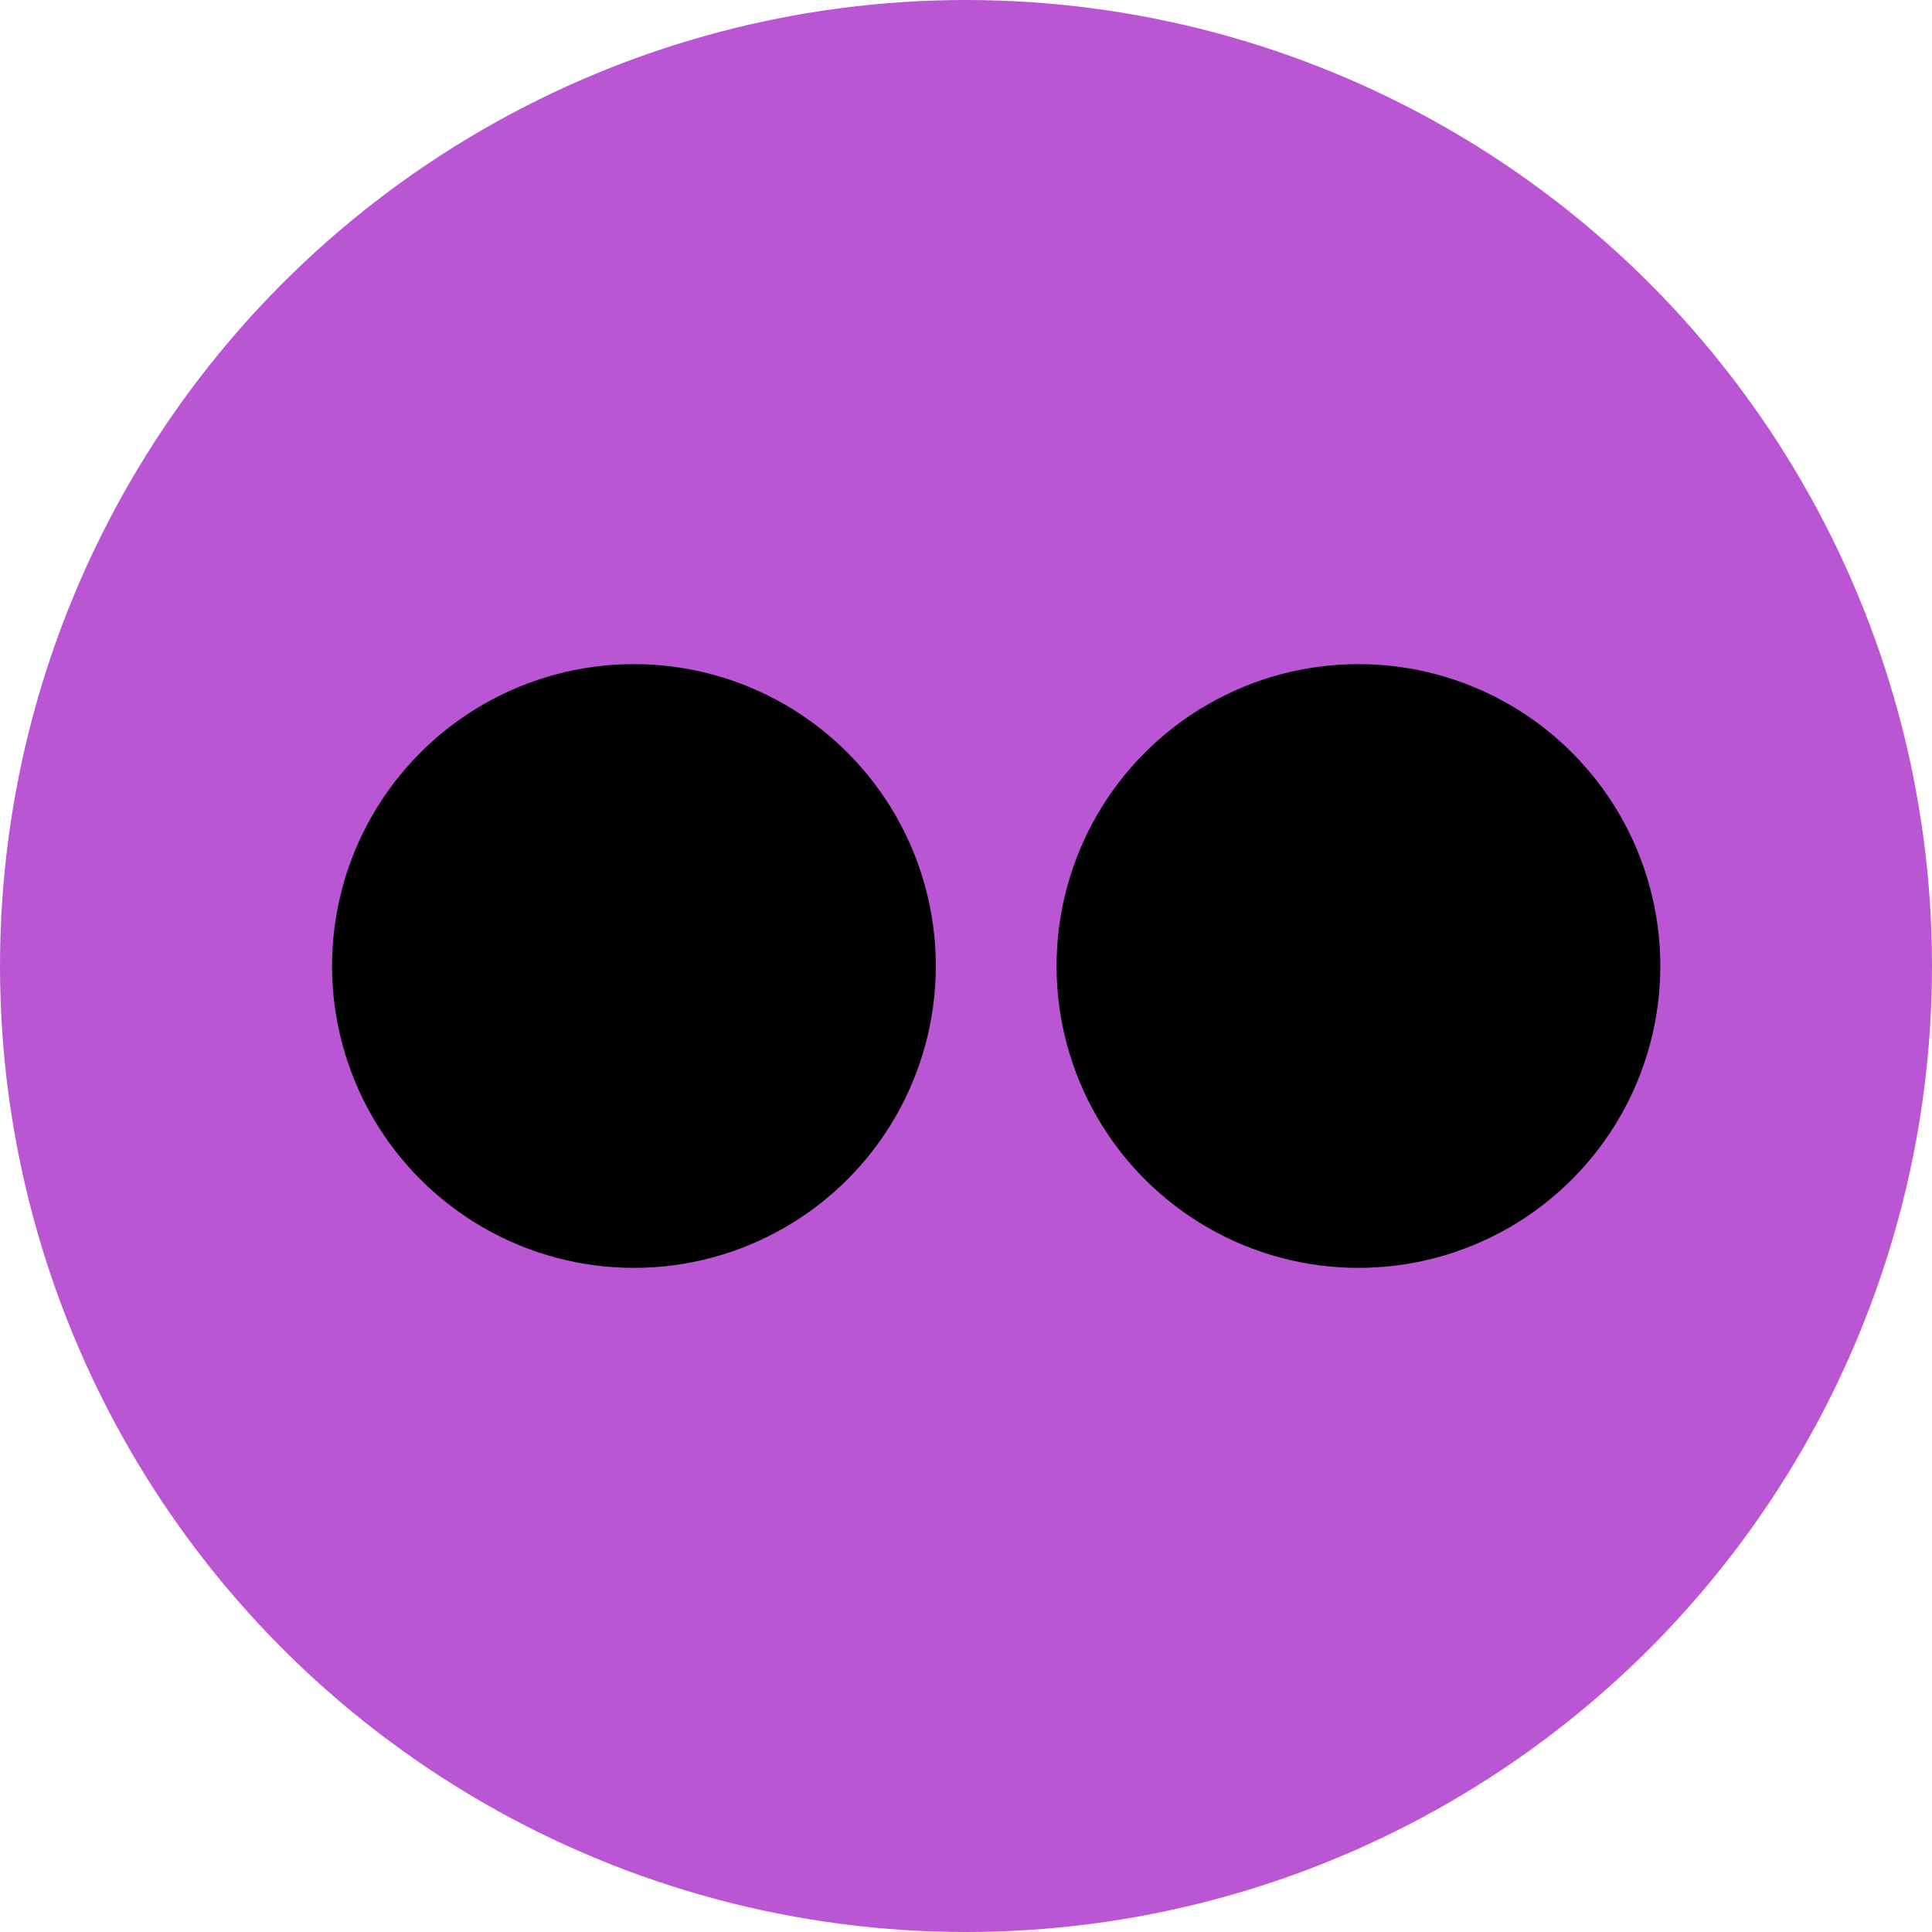 <svg width="32px" height="32px" viewBox="0 0 32 32">
	<circle fill="mediumorchid" cx="16" cy="16" r="16"/>
	<circle fill="black" cx="10.5" cy="16" r="5"/>
	<circle fill="black" cx="22.5" cy="16" r="5"/>
</svg>